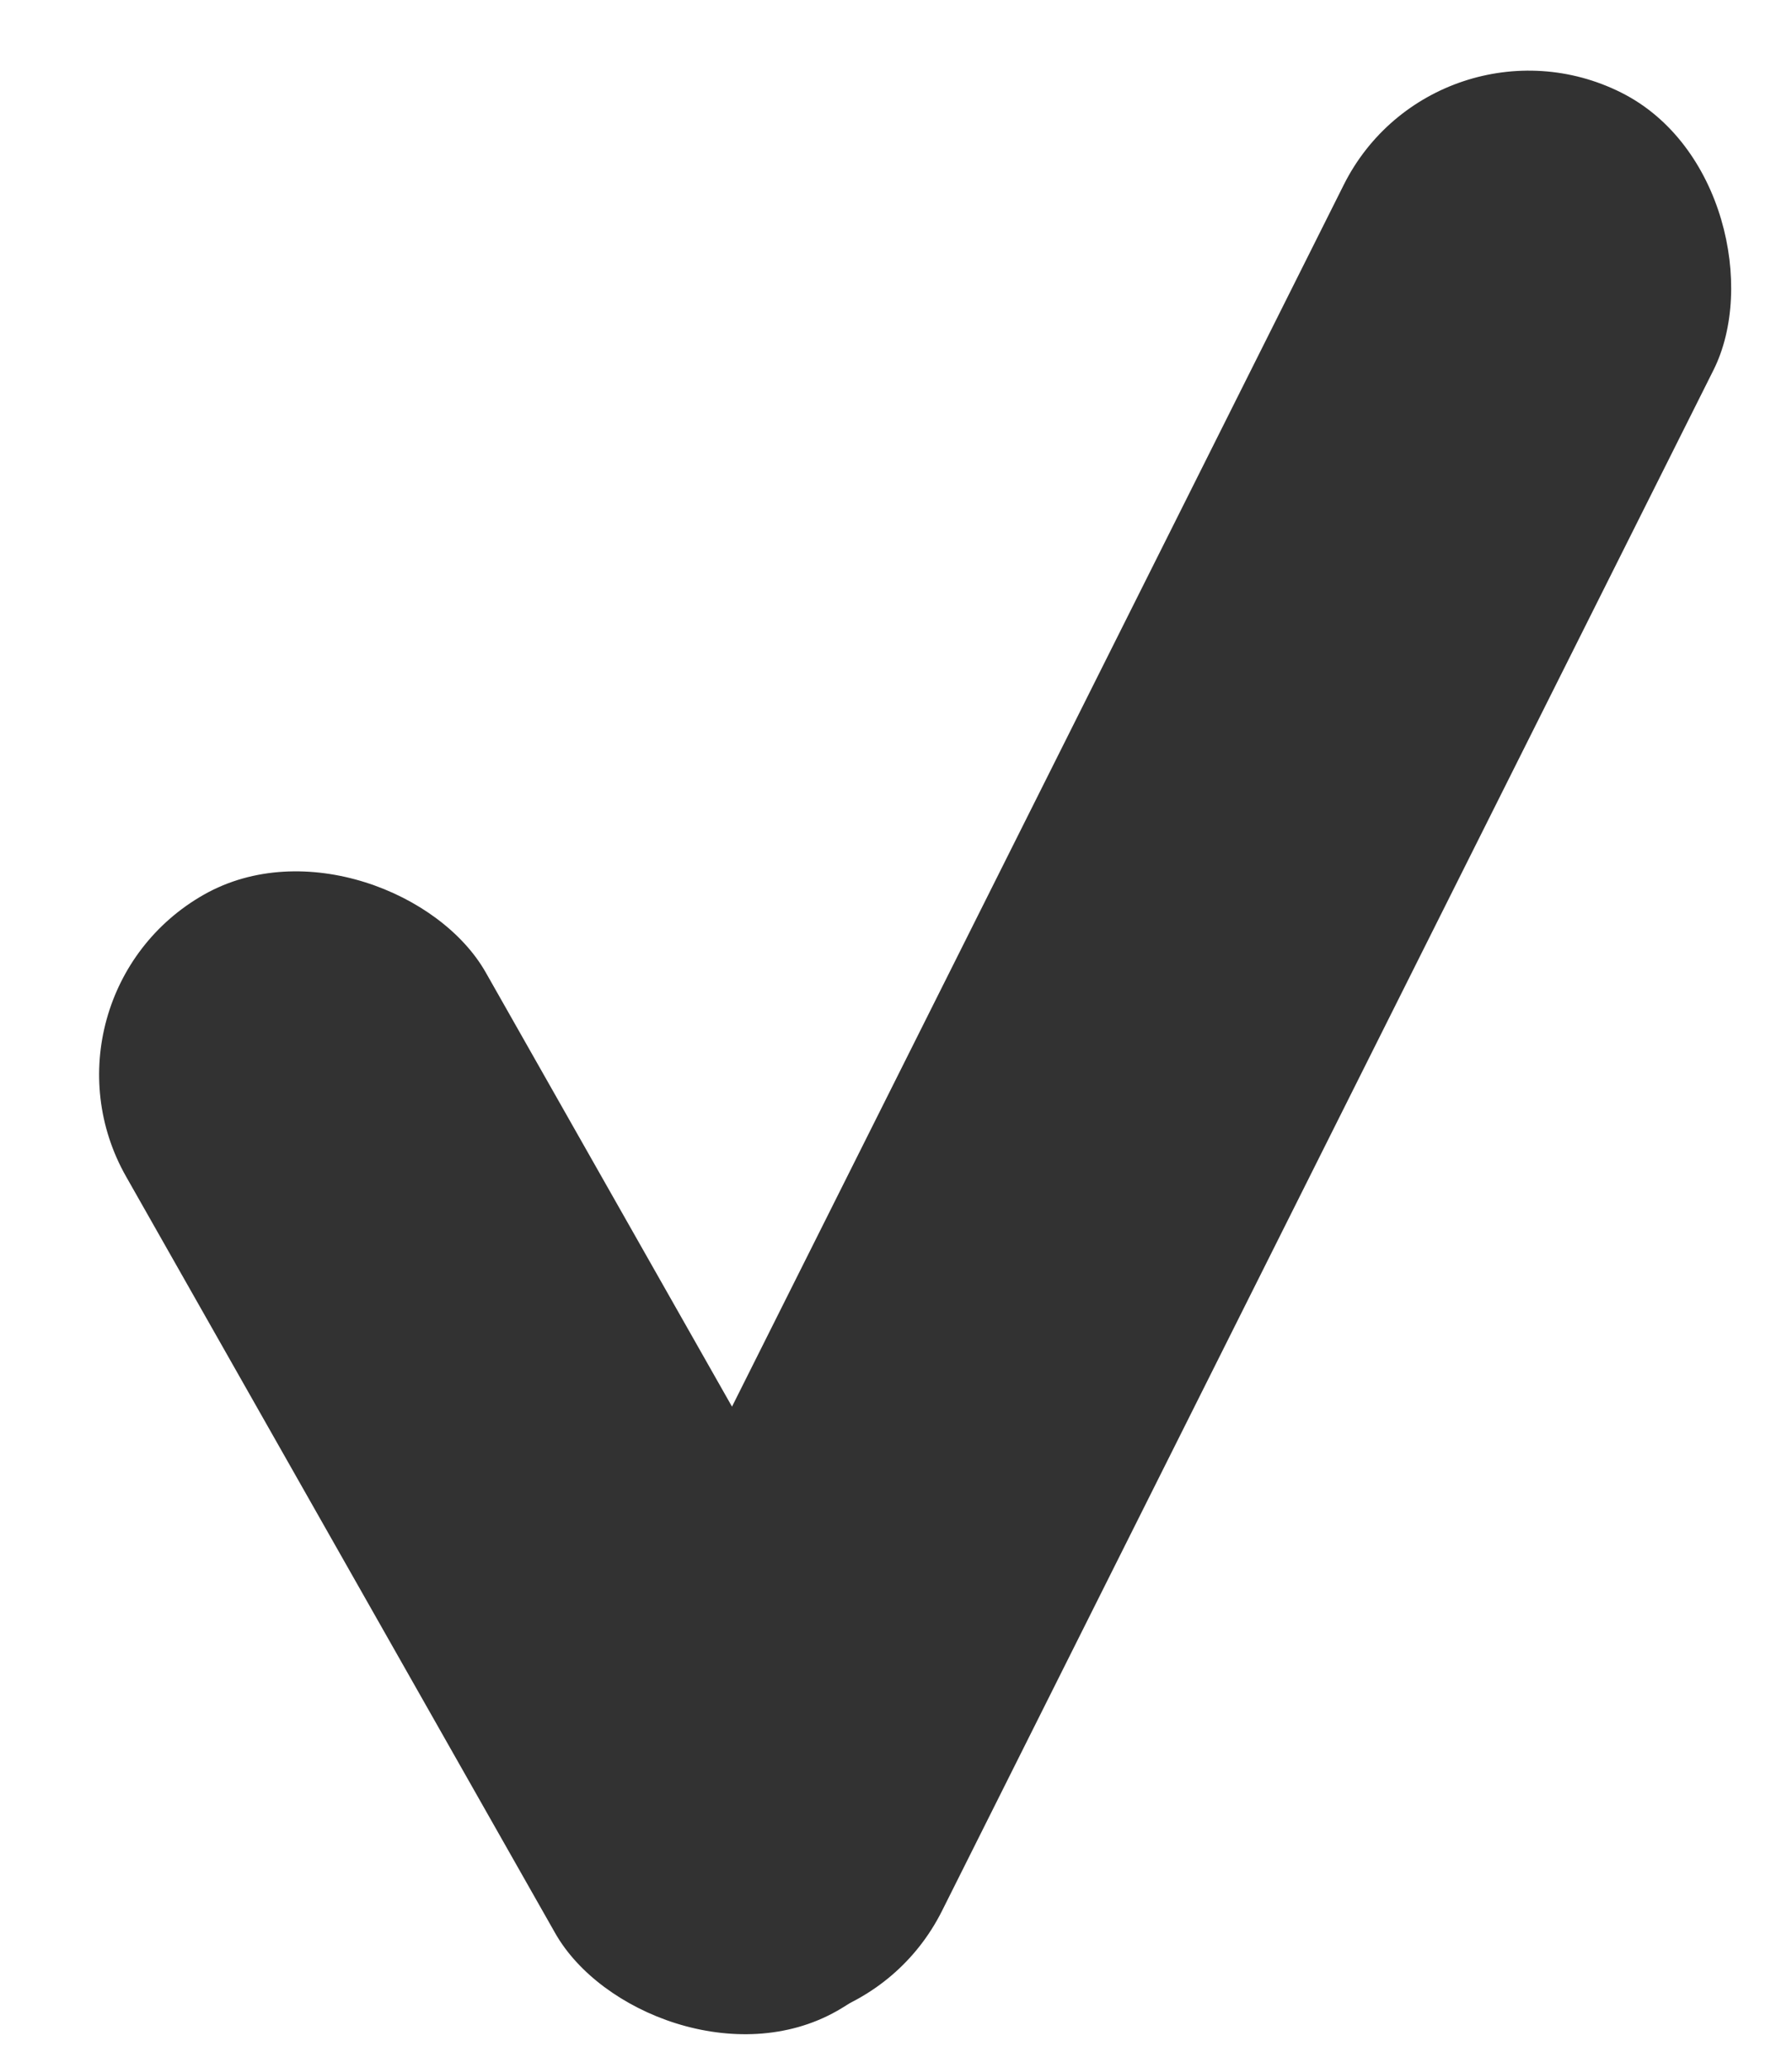 <svg width="52" height="60" viewBox="0 0 52 60" fill="none" xmlns="http://www.w3.org/2000/svg">
<g clip-path="url(#clip0_310_29)">
<rect x="41.678" width="12" height="62" rx="6" transform="rotate(26.597 41.678 0)" fill="#323232"/>
<rect x="0.698" y="28.92" width="12" height="37.239" rx="6" transform="rotate(-29.56 0.698 28.92)" fill="#323232"/>
</g>
<defs>
<clipPath id="clip0_310_29">
<rect width="50.605" height="60" fill="white" transform="translate(0.698)"/>
</clipPath>
</defs>
</svg>
